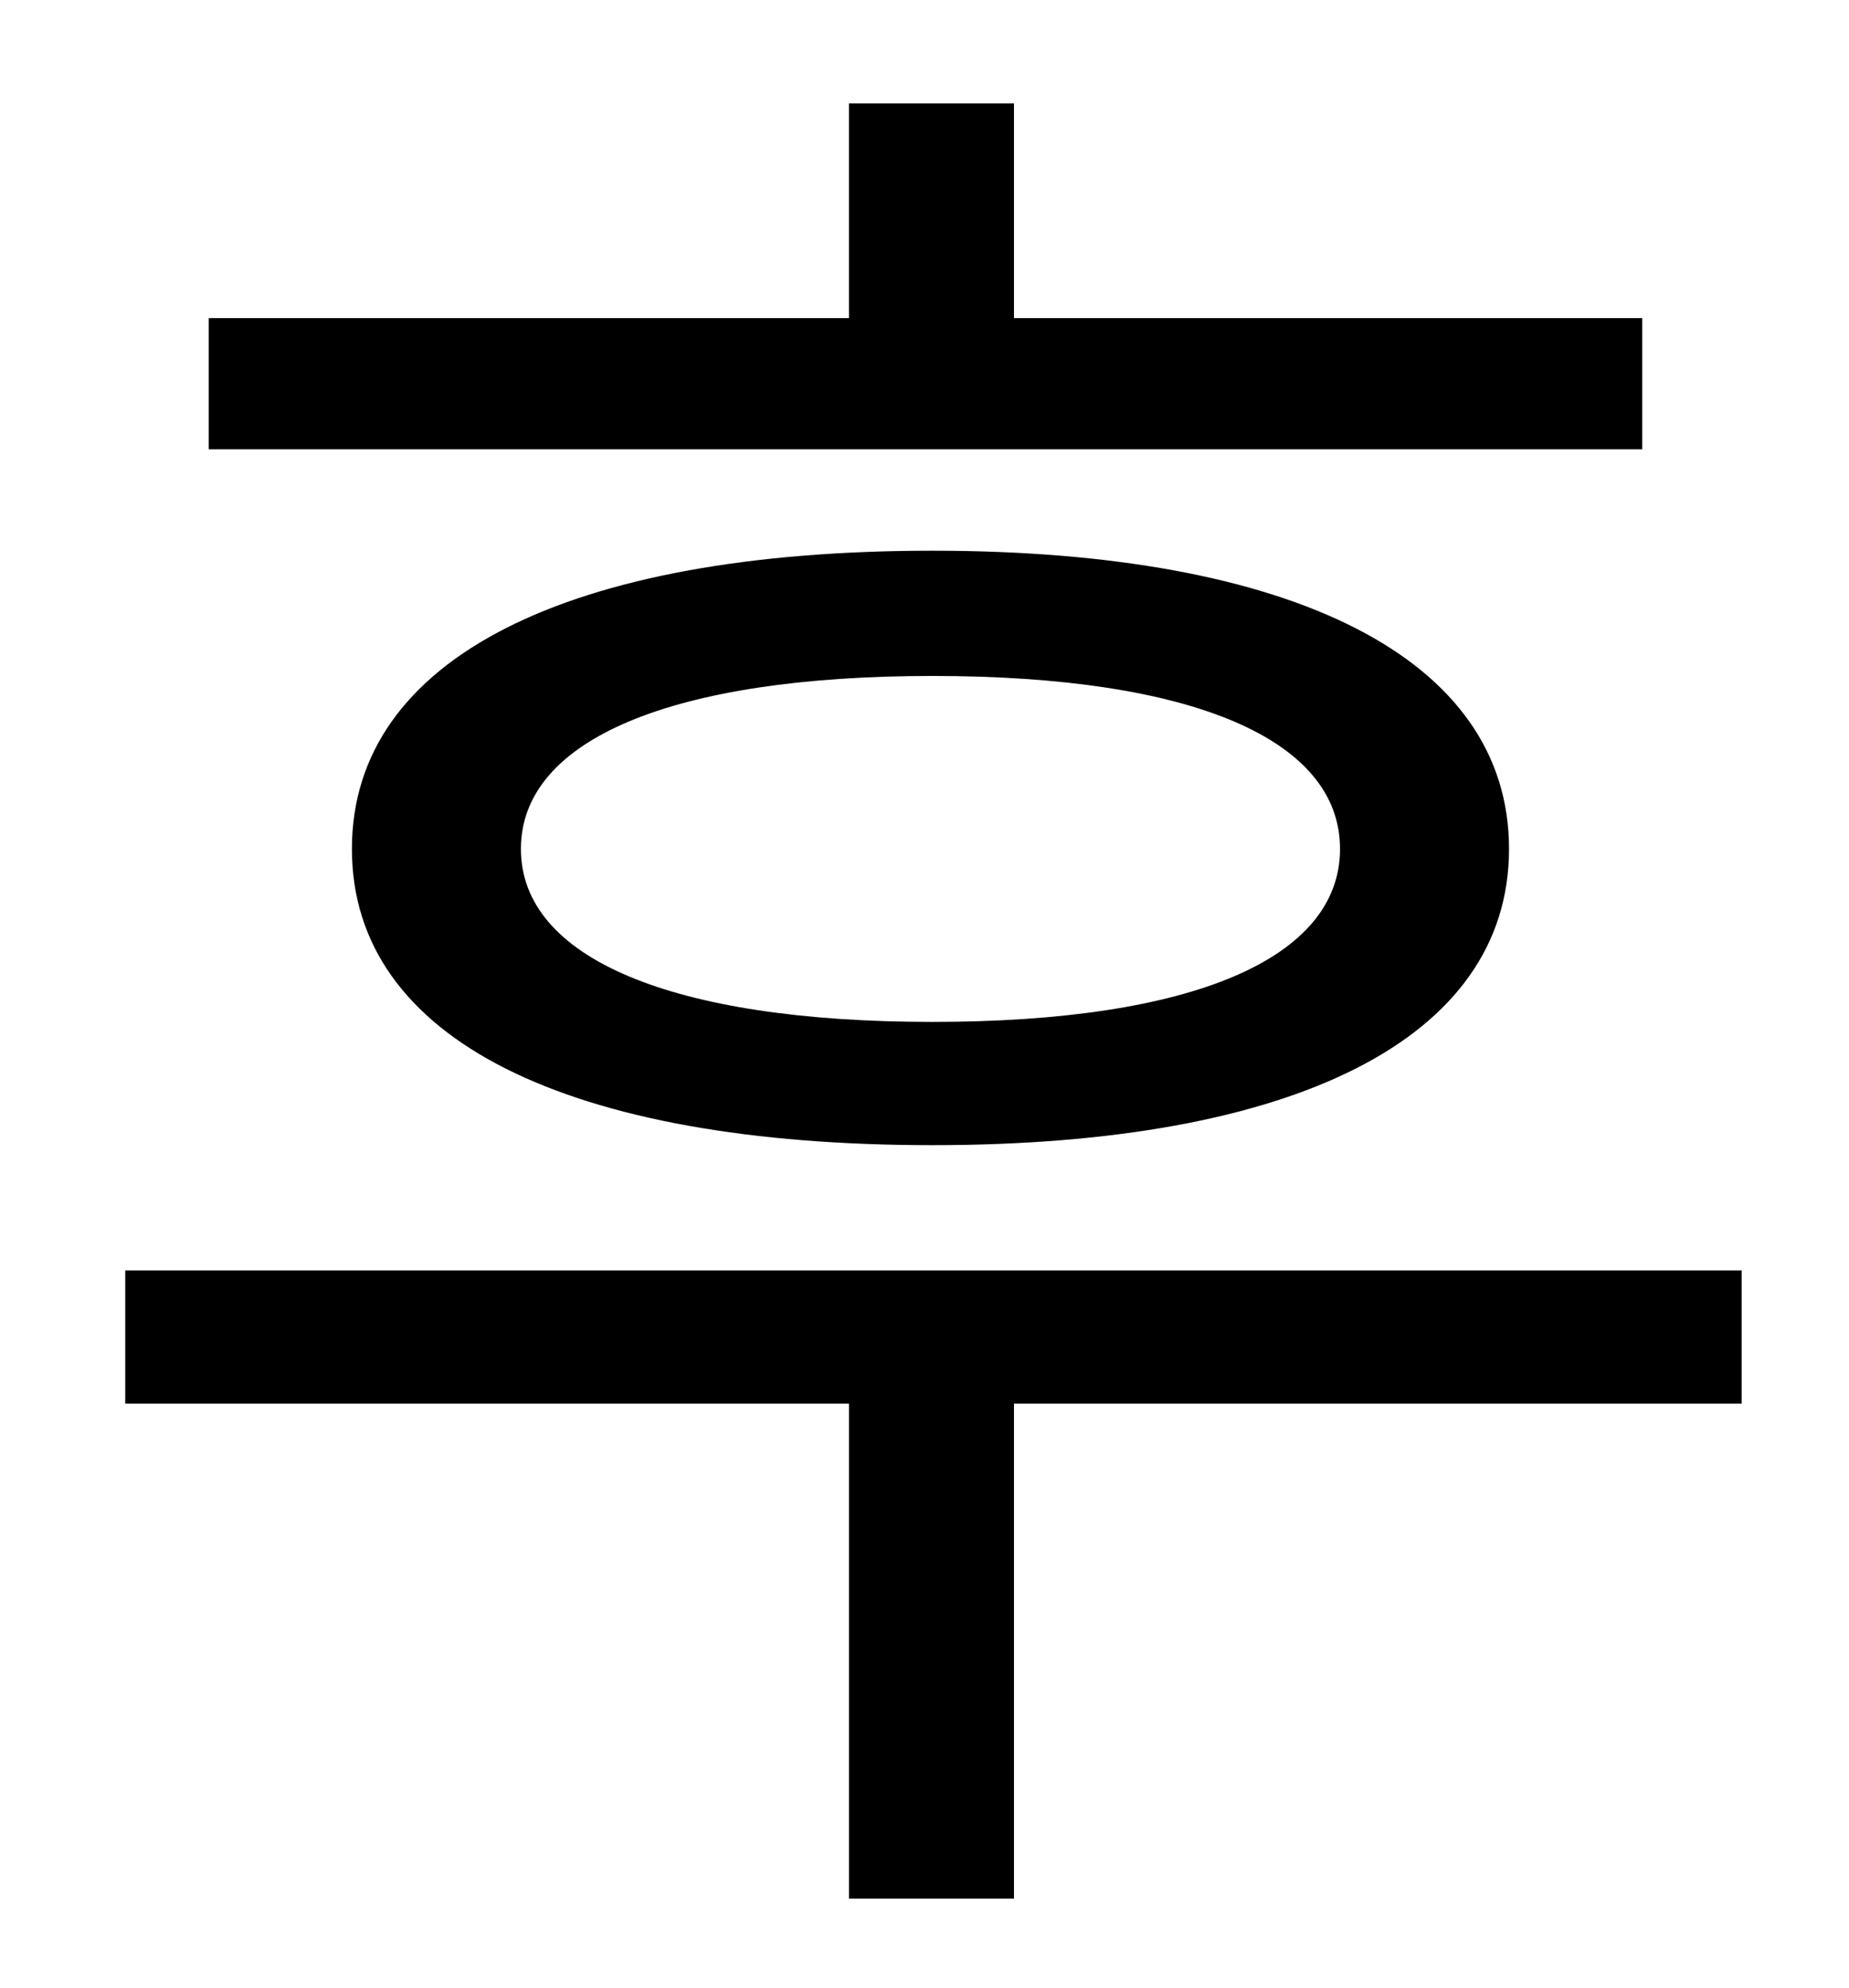 <?xml version="1.0" standalone="no"?>
<!DOCTYPE svg PUBLIC "-//W3C//DTD SVG 1.1//EN" "http://www.w3.org/Graphics/SVG/1.1/DTD/svg11.dtd" >
<svg xmlns="http://www.w3.org/2000/svg" xmlns:xlink="http://www.w3.org/1999/xlink" version="1.1" viewBox="-10 0 930 1000">
   <path fill="currentColor"
d="M816 160v66h-721v-66h322v-108h83v108h316zM664 427c0 -55 -74 -87 -205 -87s-207 32 -207 87s76 87 207 87s205 -32 205 -87zM167 427c0 -96 109 -150 292 -150c181 0 290 54 290 150s-109 149 -290 149c-183 0 -292 -53 -292 -149zM866 639v67h-366v249h-83v-249h-364
v-67h813z" />
</svg>
